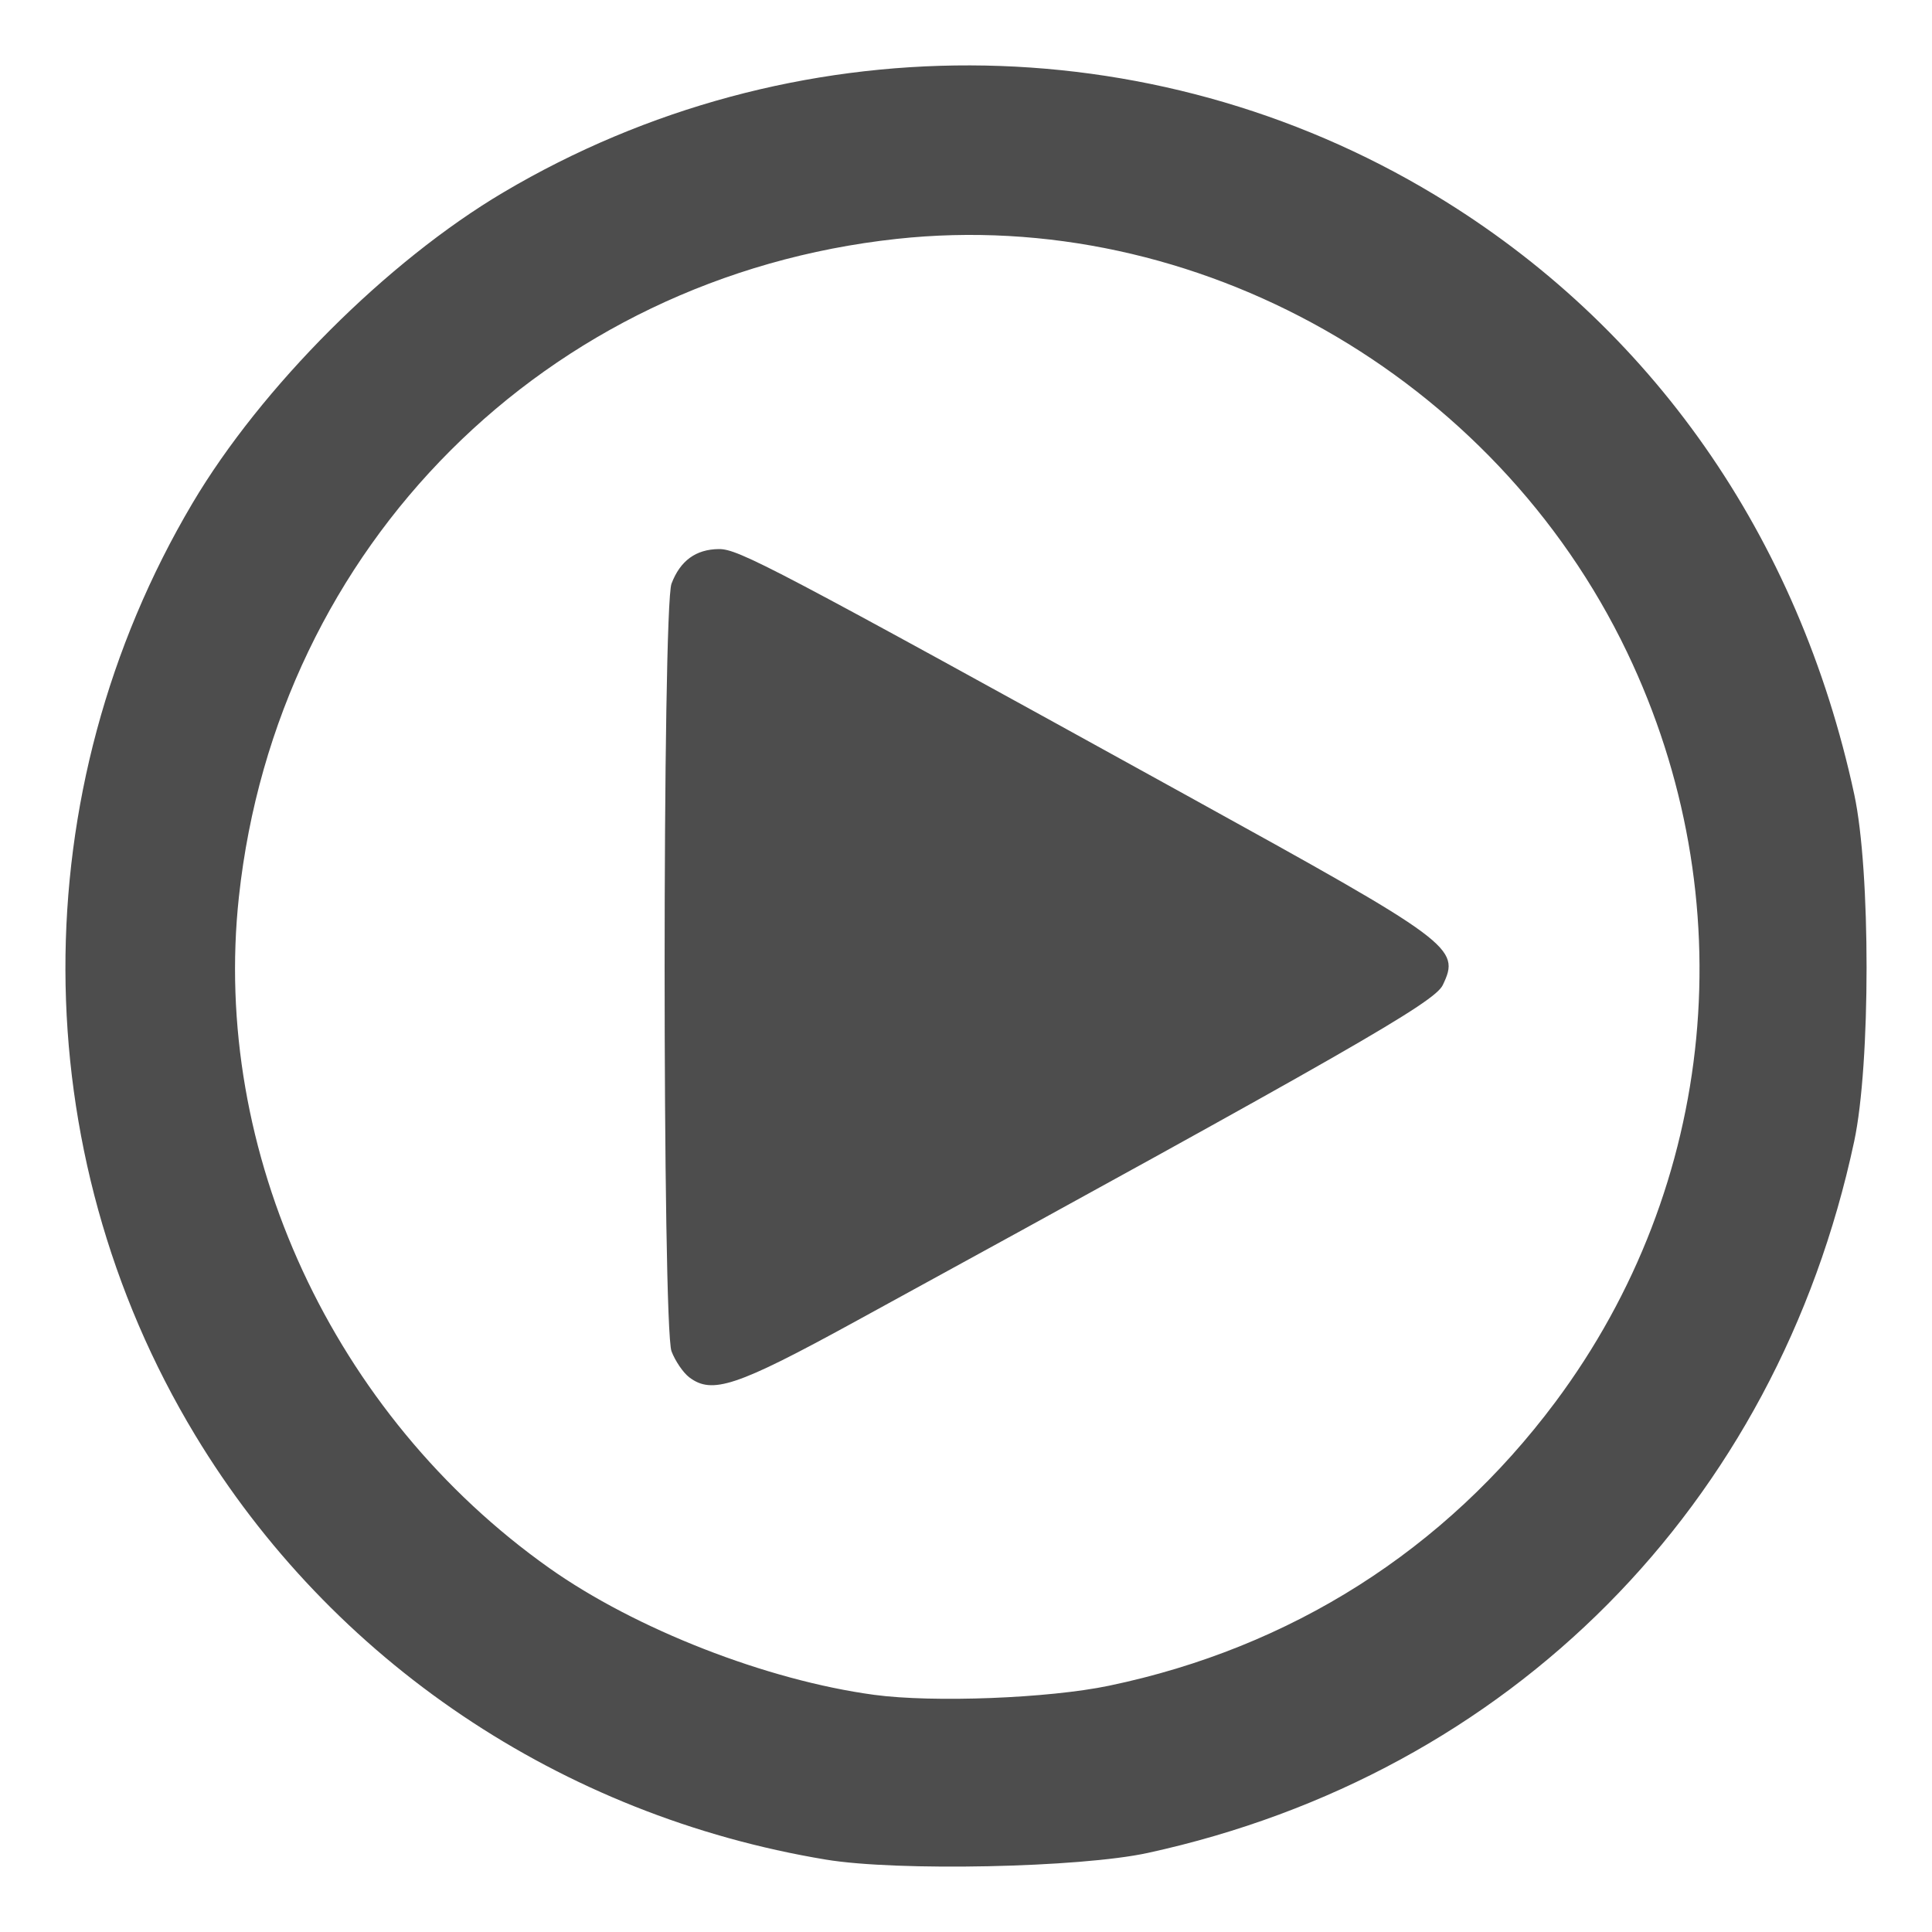 <?xml version="1.0" encoding="UTF-8" standalone="no"?>
<!-- Created with Inkscape (http://www.inkscape.org/) -->

<svg
   xmlns:dc="http://purl.org/dc/elements/1.1/"
   xmlns:cc="http://creativecommons.org/ns#"
   xmlns:rdf="http://www.w3.org/1999/02/22-rdf-syntax-ns#"
   xmlns:svg="http://www.w3.org/2000/svg"
   xmlns="http://www.w3.org/2000/svg"
   xmlns:sodipodi="http://sodipodi.sourceforge.net/DTD/sodipodi-0.dtd"
   xmlns:inkscape="http://www.inkscape.org/namespaces/inkscape"
   version="1.1"
   id="svg2"
   width="300"
   height="300"
   viewBox="0 0 300 300"
   sodipodi:docname="playcirc.svg"
   inkscape:version="0.92.1 r15371">
  <defs
     id="defs6" />
  <sodipodi:namedview
     pagecolor="#ffffff"
     bordercolor="#666666"
     borderopacity="1"
     objecttolerance="10"
     gridtolerance="10"
     guidetolerance="10"
     inkscape:pageopacity="0"
     inkscape:pageshadow="2"
     inkscape:window-width="724"
     inkscape:window-height="480"
     id="namedview4"
     showgrid="false"
     inkscape:zoom="0.55625733"
     inkscape:cx="264.0008"
     inkscape:cy="186.09473"
     inkscape:window-x="603"
     inkscape:window-y="93"
     inkscape:window-maximized="0"
     inkscape:current-layer="svg2" />
  <path
     style="fill:#4d4d4d"
     d="M 128.234,288.756 C 87.161,281.946 51.505,257.945 30.295,222.83 3.595,178.627 3.437,122.8 29.885,78.145 40.57,60.104 60.11,40.565 78.15,29.88 122.805,3.432 178.632,3.59 222.836,30.29 c 33.604,20.298 56.446,52.956 65.092,93.064 2.556,11.855 2.55,41.888 -0.01,53.875 -12.087,56.595 -53.415,98.227 -109.684,110.491 -10.507,2.29 -38.892,2.879 -50,1.037 z m 44,-27.004 c 28.255,-5.897 52.116,-21.058 69.25,-44 C 266.697,183.992 270.962,139.524 252.654,101.284 232.091,58.334 185.669,32.059 139.247,37.094 84.754,43.004 43.01,84.748 37.099,139.242 c -4.295,39.601 14.588,80.448 48.19,104.243 13.391,9.482 33.776,17.438 50.444,19.687 9.192,1.24 27.096,0.544 36.5,-1.419 z M 107.023,213.865 c -0.941,-0.715 -2.178,-2.53 -2.75,-4.033 -1.428,-3.756 -1.428,-115.451 0,-119.207 1.353,-3.558 3.769,-5.325 7.334,-5.365 3.049,-0.034 8.115,2.633 72.617,38.228 41.529,22.917 42.579,23.695 39.806,29.479 -1.288,2.688 -14.271,10.122 -91.419,52.343 -18.238,9.981 -22.038,11.252 -25.588,8.555 z"
     id="path4487"
     inkscape:connector-curvature="0" />
</svg>
